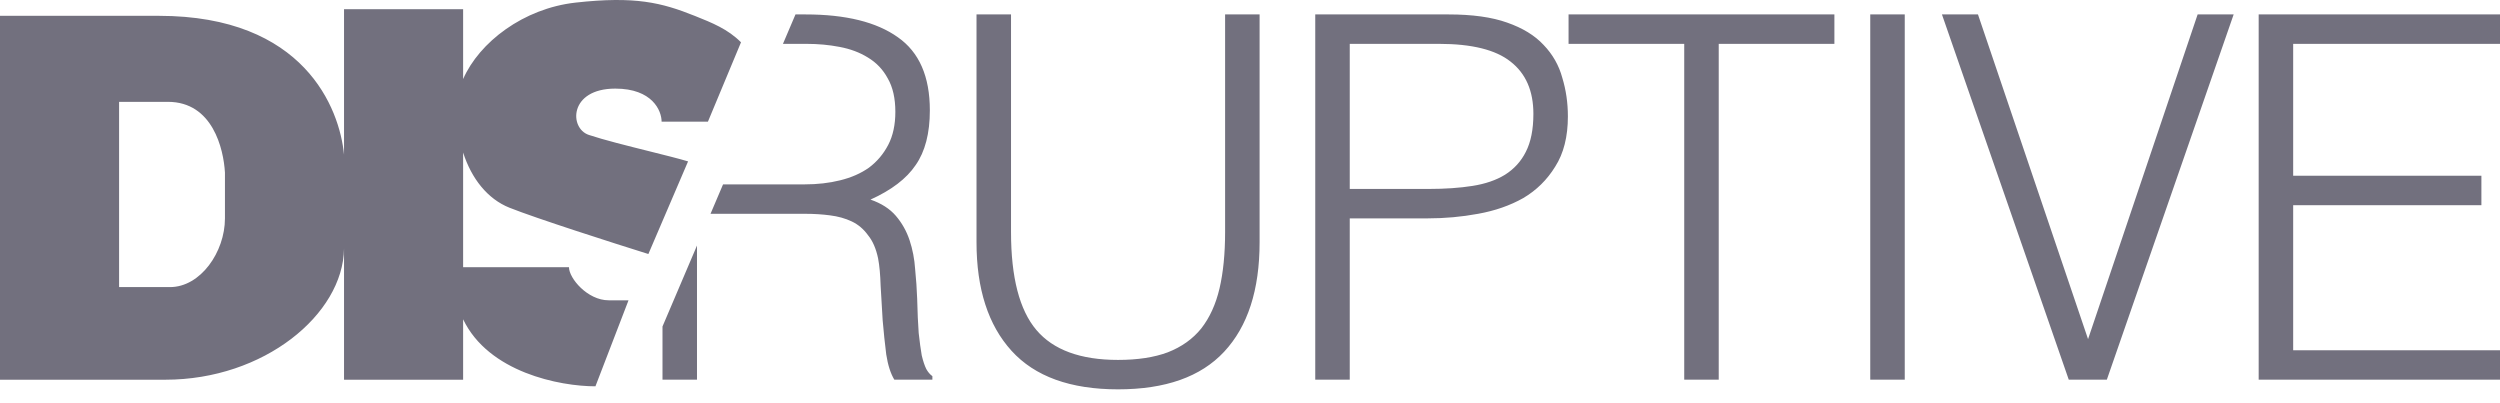 <svg width="149" height="24" viewBox="0 0 149 24" fill="none" xmlns="http://www.w3.org/2000/svg">
<path fill-rule="evenodd" clip-rule="evenodd" d="M38.643 15.139L41.009 9.619C40.459 9.454 39.602 9.24 38.678 9.01L38.678 9.01C37.393 8.689 35.982 8.338 35.094 8.041C33.911 7.646 33.911 5.281 36.672 5.281C38.88 5.281 39.432 6.596 39.432 7.253H42.192L44.164 2.521C43.375 1.732 42.459 1.366 41.404 0.944L41.403 0.944C39.432 0.155 37.855 -0.24 34.306 0.155C31.192 0.501 28.565 2.518 27.602 4.712V0.549H20.504V9.218C20.239 6.456 18.133 0.943 9.464 0.943H0V22.631H9.858C15.736 22.631 20.445 18.737 20.504 14.818V22.631H27.602V19.03C29.115 22.192 33.357 23.024 35.488 23.024L37.46 17.898H36.276C35.015 17.898 33.911 16.584 33.911 15.927H27.602L27.602 15.927V9.092C28.102 10.649 29.06 11.858 30.363 12.379C31.94 13.01 36.54 14.482 38.643 15.139ZM7.098 6.07V17.111H10.131C11.951 17.111 13.407 15.021 13.407 13.014V10.286C13.326 8.881 12.679 6.07 10.009 6.07H7.098ZM39.485 22.63V19.458L41.541 14.634V22.63H39.485ZM48.011 12.743H42.347L43.094 10.989H47.951C48.717 10.989 49.422 10.909 50.067 10.748C50.732 10.586 51.307 10.334 51.791 9.992C52.275 9.629 52.657 9.175 52.94 8.631C53.222 8.087 53.363 7.432 53.363 6.666C53.363 5.859 53.212 5.194 52.909 4.67C52.627 4.146 52.234 3.733 51.73 3.43C51.246 3.128 50.682 2.916 50.037 2.795C49.412 2.674 48.757 2.614 48.072 2.614H46.664L47.411 0.86H48.011C50.41 0.86 52.244 1.314 53.514 2.221C54.784 3.108 55.419 4.559 55.419 6.575C55.419 7.946 55.137 9.034 54.572 9.84C54.028 10.647 53.131 11.332 51.881 11.896C52.526 12.118 53.03 12.441 53.393 12.864C53.756 13.287 54.028 13.771 54.21 14.315C54.391 14.86 54.502 15.434 54.542 16.039C54.603 16.644 54.643 17.228 54.663 17.793C54.683 18.619 54.714 19.304 54.754 19.849C54.814 20.393 54.875 20.836 54.935 21.179C55.016 21.522 55.107 21.794 55.207 21.995C55.308 22.177 55.429 22.318 55.57 22.419V22.63H53.303C53.081 22.267 52.919 21.764 52.819 21.119C52.738 20.474 52.667 19.798 52.607 19.093C52.567 18.387 52.526 17.702 52.486 17.037C52.466 16.372 52.416 15.827 52.335 15.404C52.214 14.819 52.012 14.356 51.73 14.013C51.468 13.65 51.146 13.378 50.763 13.197C50.38 13.015 49.946 12.894 49.462 12.834C48.999 12.773 48.515 12.743 48.011 12.743ZM60.257 0.86H58.2V14.436C58.2 17.218 58.896 19.375 60.287 20.907C61.678 22.439 63.794 23.205 66.636 23.205C69.459 23.205 71.565 22.459 72.956 20.967C74.367 19.456 75.072 17.279 75.072 14.436V0.86H73.016V13.832C73.016 15.122 72.905 16.24 72.684 17.188C72.462 18.135 72.099 18.931 71.595 19.576C71.091 20.201 70.426 20.675 69.6 20.998C68.793 21.3 67.806 21.451 66.636 21.451C64.399 21.451 62.776 20.857 61.768 19.667C60.761 18.478 60.257 16.533 60.257 13.832V0.86ZM78.389 22.63V0.86H86.341C87.752 0.86 88.911 1.022 89.818 1.344C90.745 1.667 91.471 2.11 91.995 2.674C92.539 3.239 92.912 3.894 93.114 4.64C93.335 5.365 93.446 6.131 93.446 6.938C93.446 8.147 93.194 9.145 92.69 9.931C92.207 10.717 91.572 11.342 90.785 11.806C89.999 12.249 89.102 12.562 88.094 12.743C87.107 12.925 86.109 13.015 85.101 13.015H80.445V22.63H78.389ZM85.162 11.261C86.129 11.261 86.996 11.201 87.762 11.08C88.528 10.959 89.173 10.737 89.697 10.415C90.241 10.072 90.654 9.619 90.937 9.054C91.239 8.47 91.39 7.714 91.39 6.787C91.39 5.416 90.937 4.378 90.029 3.672C89.143 2.967 87.722 2.614 85.766 2.614H80.445V11.261H85.162ZM109.33 0.86H93.486V2.614H100.38V22.63H102.436V2.614H109.33V0.86ZM111.467 22.63V0.86H113.523V22.63H111.467ZM117.887 0.86H115.74L123.299 22.63H125.567L133.126 0.86H130.979L124.448 20.212L117.887 0.86ZM134.617 22.63V0.86H149.1V2.614H136.673V10.475H147.891V12.229H136.673V20.877H149.403V22.63H134.617Z" fill="#72707E"/>
</svg>
